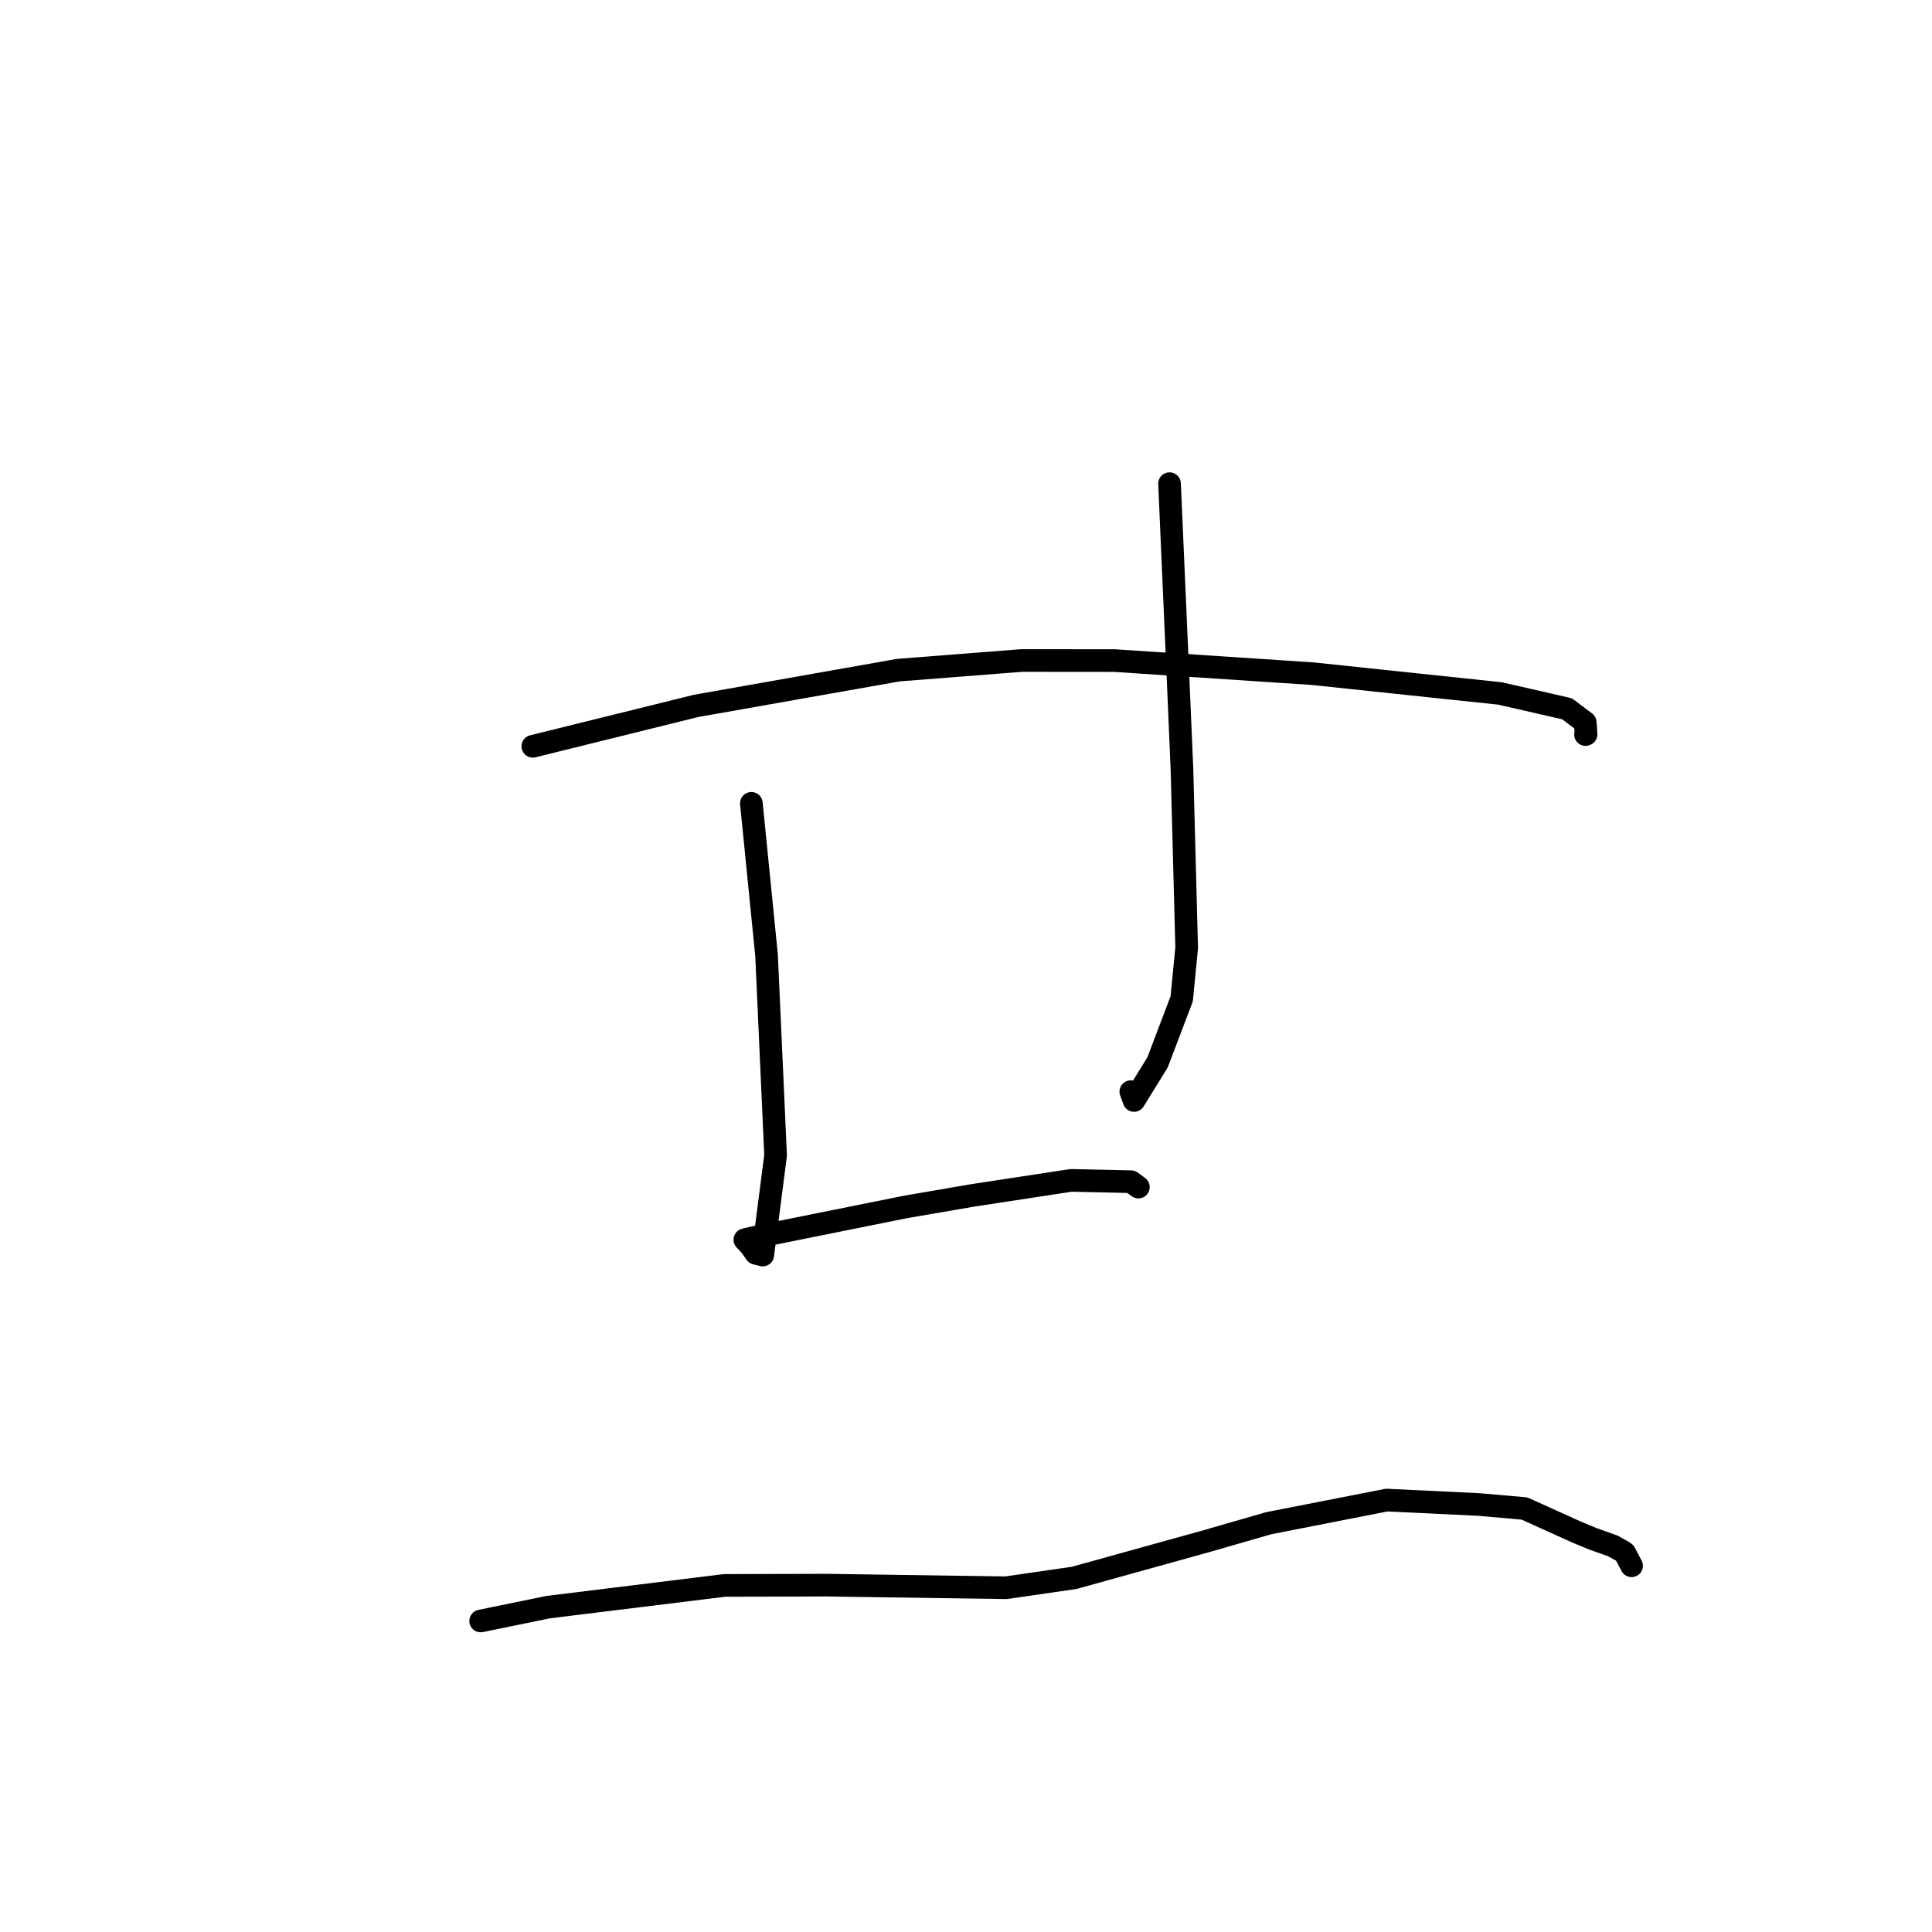 <?xml version="1.0" standalone="no"?>
    <svg width="256" height="256" xmlns="http://www.w3.org/2000/svg" version="1.1">
    <polyline stroke="black" stroke-width="3" stroke-linecap="round" fill="transparent" stroke-linejoin="round" points="70.602 98.89 92.228 93.537 119.03 88.797 135.367 87.52 147.685 87.531 173.937 89.266 198.756 91.886 207.642 93.917 210.05 95.726 210.164 97.297 210.105 97.325 210.091 97.332 " />
        <polyline stroke="black" stroke-width="3" stroke-linecap="round" fill="transparent" stroke-linejoin="round" points="99.56 106.447 101.573 126.583 102.77 153.075 101.068 166.298 100.161 166.075 99.428 165.043 98.799 164.378 98.711 164.285 98.695 164.268 99.648 164.035 102.679 163.408 119.967 159.929 128.885 158.396 141.924 156.407 149.873 156.582 150.606 157.122 150.777 157.249 150.841 157.295 " />
        <polyline stroke="black" stroke-width="3" stroke-linecap="round" fill="transparent" stroke-linejoin="round" points="154.97 64.088 156.072 89.272 156.615 101.894 157.24 125.585 156.581 132.351 153.38 140.774 150.268 145.818 149.84 144.65 " />
        <polyline stroke="black" stroke-width="3" stroke-linecap="round" fill="transparent" stroke-linejoin="round" points="63.691 214.787 72.623 212.955 96.003 210.076 109.52 210.04 133.294 210.386 142.339 209.076 159.941 204.19 168.096 201.835 183.739 198.769 195.947 199.354 201.997 199.884 208.902 203.005 211.049 203.896 213.725 204.85 215.063 205.601 215.286 205.758 215.911 206.94 216.193 207.475 " />
        </svg>